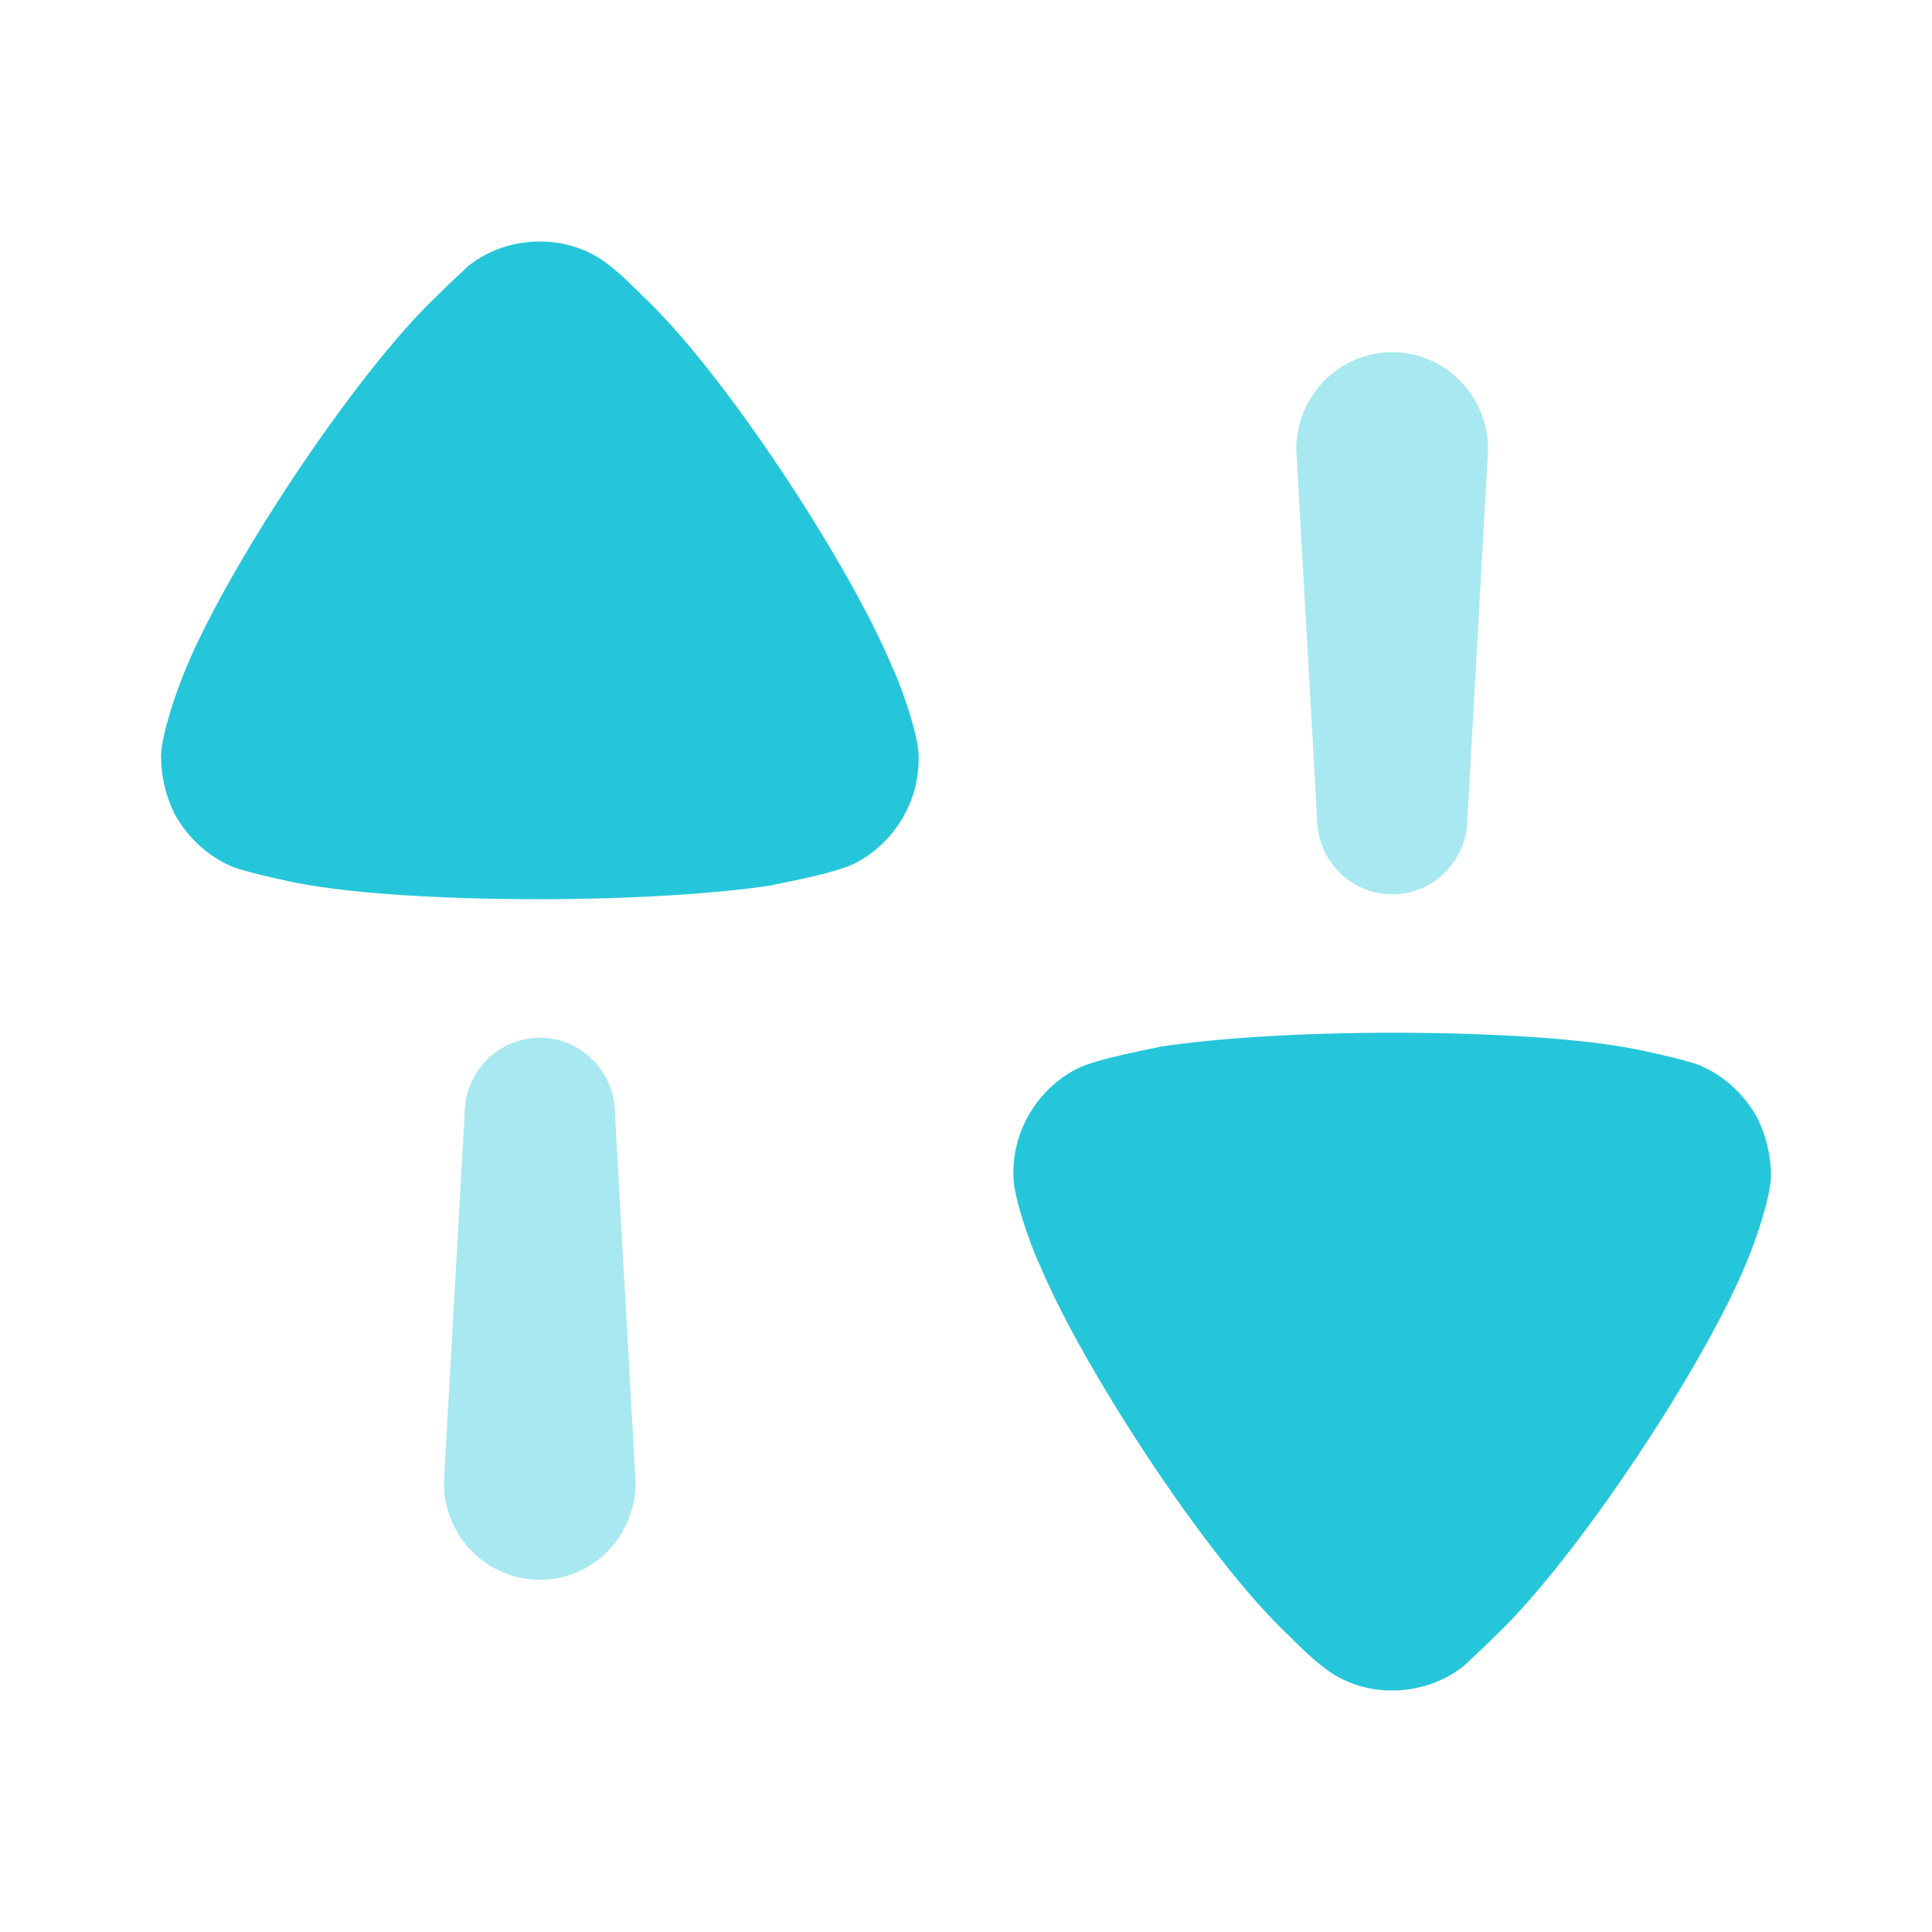 <?xml version="1.0" encoding="UTF-8" standalone="no"?>
<svg
   width="24px"
   height="24px"
   viewBox="0 0 24 24"
   version="1.1"
   id="svg19068"
   sodipodi:docname="Swapb.svg"
   inkscape:version="1.2 (dc2aedaf03, 2022-05-15)"
   xmlns:inkscape="http://www.inkscape.org/namespaces/inkscape"
   xmlns:sodipodi="http://sodipodi.sourceforge.net/DTD/sodipodi-0.dtd"
   xmlns="http://www.w3.org/2000/svg"
   xmlns:svg="http://www.w3.org/2000/svg">
  <defs
     id="defs19072" />
  <sodipodi:namedview
     id="namedview19070"
     pagecolor="#ffffff"
     bordercolor="#000000"
     borderopacity="0.25"
     inkscape:showpageshadow="2"
     inkscape:pageopacity="0.0"
     inkscape:pagecheckerboard="0"
     inkscape:deskcolor="#d1d1d1"
     showgrid="false"
     inkscape:zoom="33"
     inkscape:cx="12"
     inkscape:cy="12"
     inkscape:window-width="1920"
     inkscape:window-height="996"
     inkscape:window-x="0"
     inkscape:window-y="40"
     inkscape:window-maximized="1"
     inkscape:current-layer="svg19068" />
  <title
     id="title19060">Iconly/Bulk/Swap</title>
  <g
     id="Iconly/Bulk/Swap"
     stroke="none"
     stroke-width="1"
     fill="#9600ff"
     fill-rule="evenodd"
     style="fill:#26c6da;fill-opacity:1">
    <g
       id="Swap"
       transform="translate(2, 3)"
       fill="#9600ff"
       fill-rule="nonzero"
       style="fill:#26c6da;fill-opacity:1">
      <path
         d="M4.706,9.891 C4.189,9.891 3.772,10.315 3.772,10.838 L3.514,15.417 C3.514,16.085 4.048,16.625 4.706,16.625 C5.363,16.625 5.896,16.085 5.896,15.417 L5.639,10.838 C5.639,10.315 5.222,9.891 4.706,9.891"
         id="Fill-1"
         opacity="0.4"
         style="fill:#26c6da;fill-opacity:1" />
      <path
         d="M5.98,0.673 C5.98,0.673 5.712,0.398 5.546,0.278 C5.305,0.093 5.008,-8.8817842e-16 4.712,-8.8817842e-16 C4.379,-8.8817842e-16 4.07,0.105 3.819,0.302 C3.773,0.348 3.579,0.523 3.419,0.685 C2.412,1.637 0.765,4.12 0.262,5.421 C0.183,5.618 0.011,6.117 -1.0658141e-14,6.384 C-1.0658141e-14,6.638 0.056,6.883 0.171,7.115 C0.331,7.404 0.583,7.637 0.88,7.764 C1.086,7.846 1.703,7.973 1.715,7.973 C2.39,8.102 3.488,8.17 4.7,8.17 C5.855,8.17 6.907,8.102 7.593,7.997 C7.605,7.985 8.37,7.858 8.633,7.718 C9.113,7.463 9.412,6.964 9.412,6.43 L9.412,6.384 C9.4,6.036 9.102,5.304 9.091,5.304 C8.588,4.074 7.021,1.649 5.98,0.673"
         id="Fill-3"
         style="fill:#26c6da;fill-opacity:1" />
      <path
         d="M15.295,8.11 C15.811,8.11 16.229,7.686 16.229,7.162 L16.485,2.583 C16.485,1.915 15.952,1.375 15.295,1.375 C14.637,1.375 14.103,1.915 14.103,2.583 L14.361,7.162 C14.361,7.686 14.779,8.11 15.295,8.11"
         id="Fill-6"
         opacity="0.4"
         style="fill:#26c6da;fill-opacity:1" />
      <path
         d="M19.829,10.885 C19.669,10.595 19.417,10.364 19.12,10.236 C18.914,10.154 18.296,10.027 18.285,10.027 C17.61,9.898 16.512,9.829 15.3,9.829 C14.145,9.829 13.093,9.898 12.407,10.003 C12.395,10.015 11.63,10.143 11.367,10.282 C10.885,10.537 10.588,11.036 10.588,11.571 L10.588,11.617 C10.6,11.965 10.897,12.695 10.909,12.695 C11.412,13.926 12.978,16.353 14.02,17.327 C14.02,17.327 14.288,17.602 14.454,17.721 C14.694,17.907 14.991,18 15.289,18 C15.621,18 15.928,17.895 16.181,17.698 C16.227,17.652 16.421,17.477 16.581,17.316 C17.587,16.363 19.235,13.88 19.737,12.58 C19.817,12.383 19.989,11.883 20,11.617 C20,11.362 19.944,11.117 19.829,10.885"
         id="Fill-8"
         style="fill:#26c6da;fill-opacity:1" />
    </g>
  </g>
</svg>

